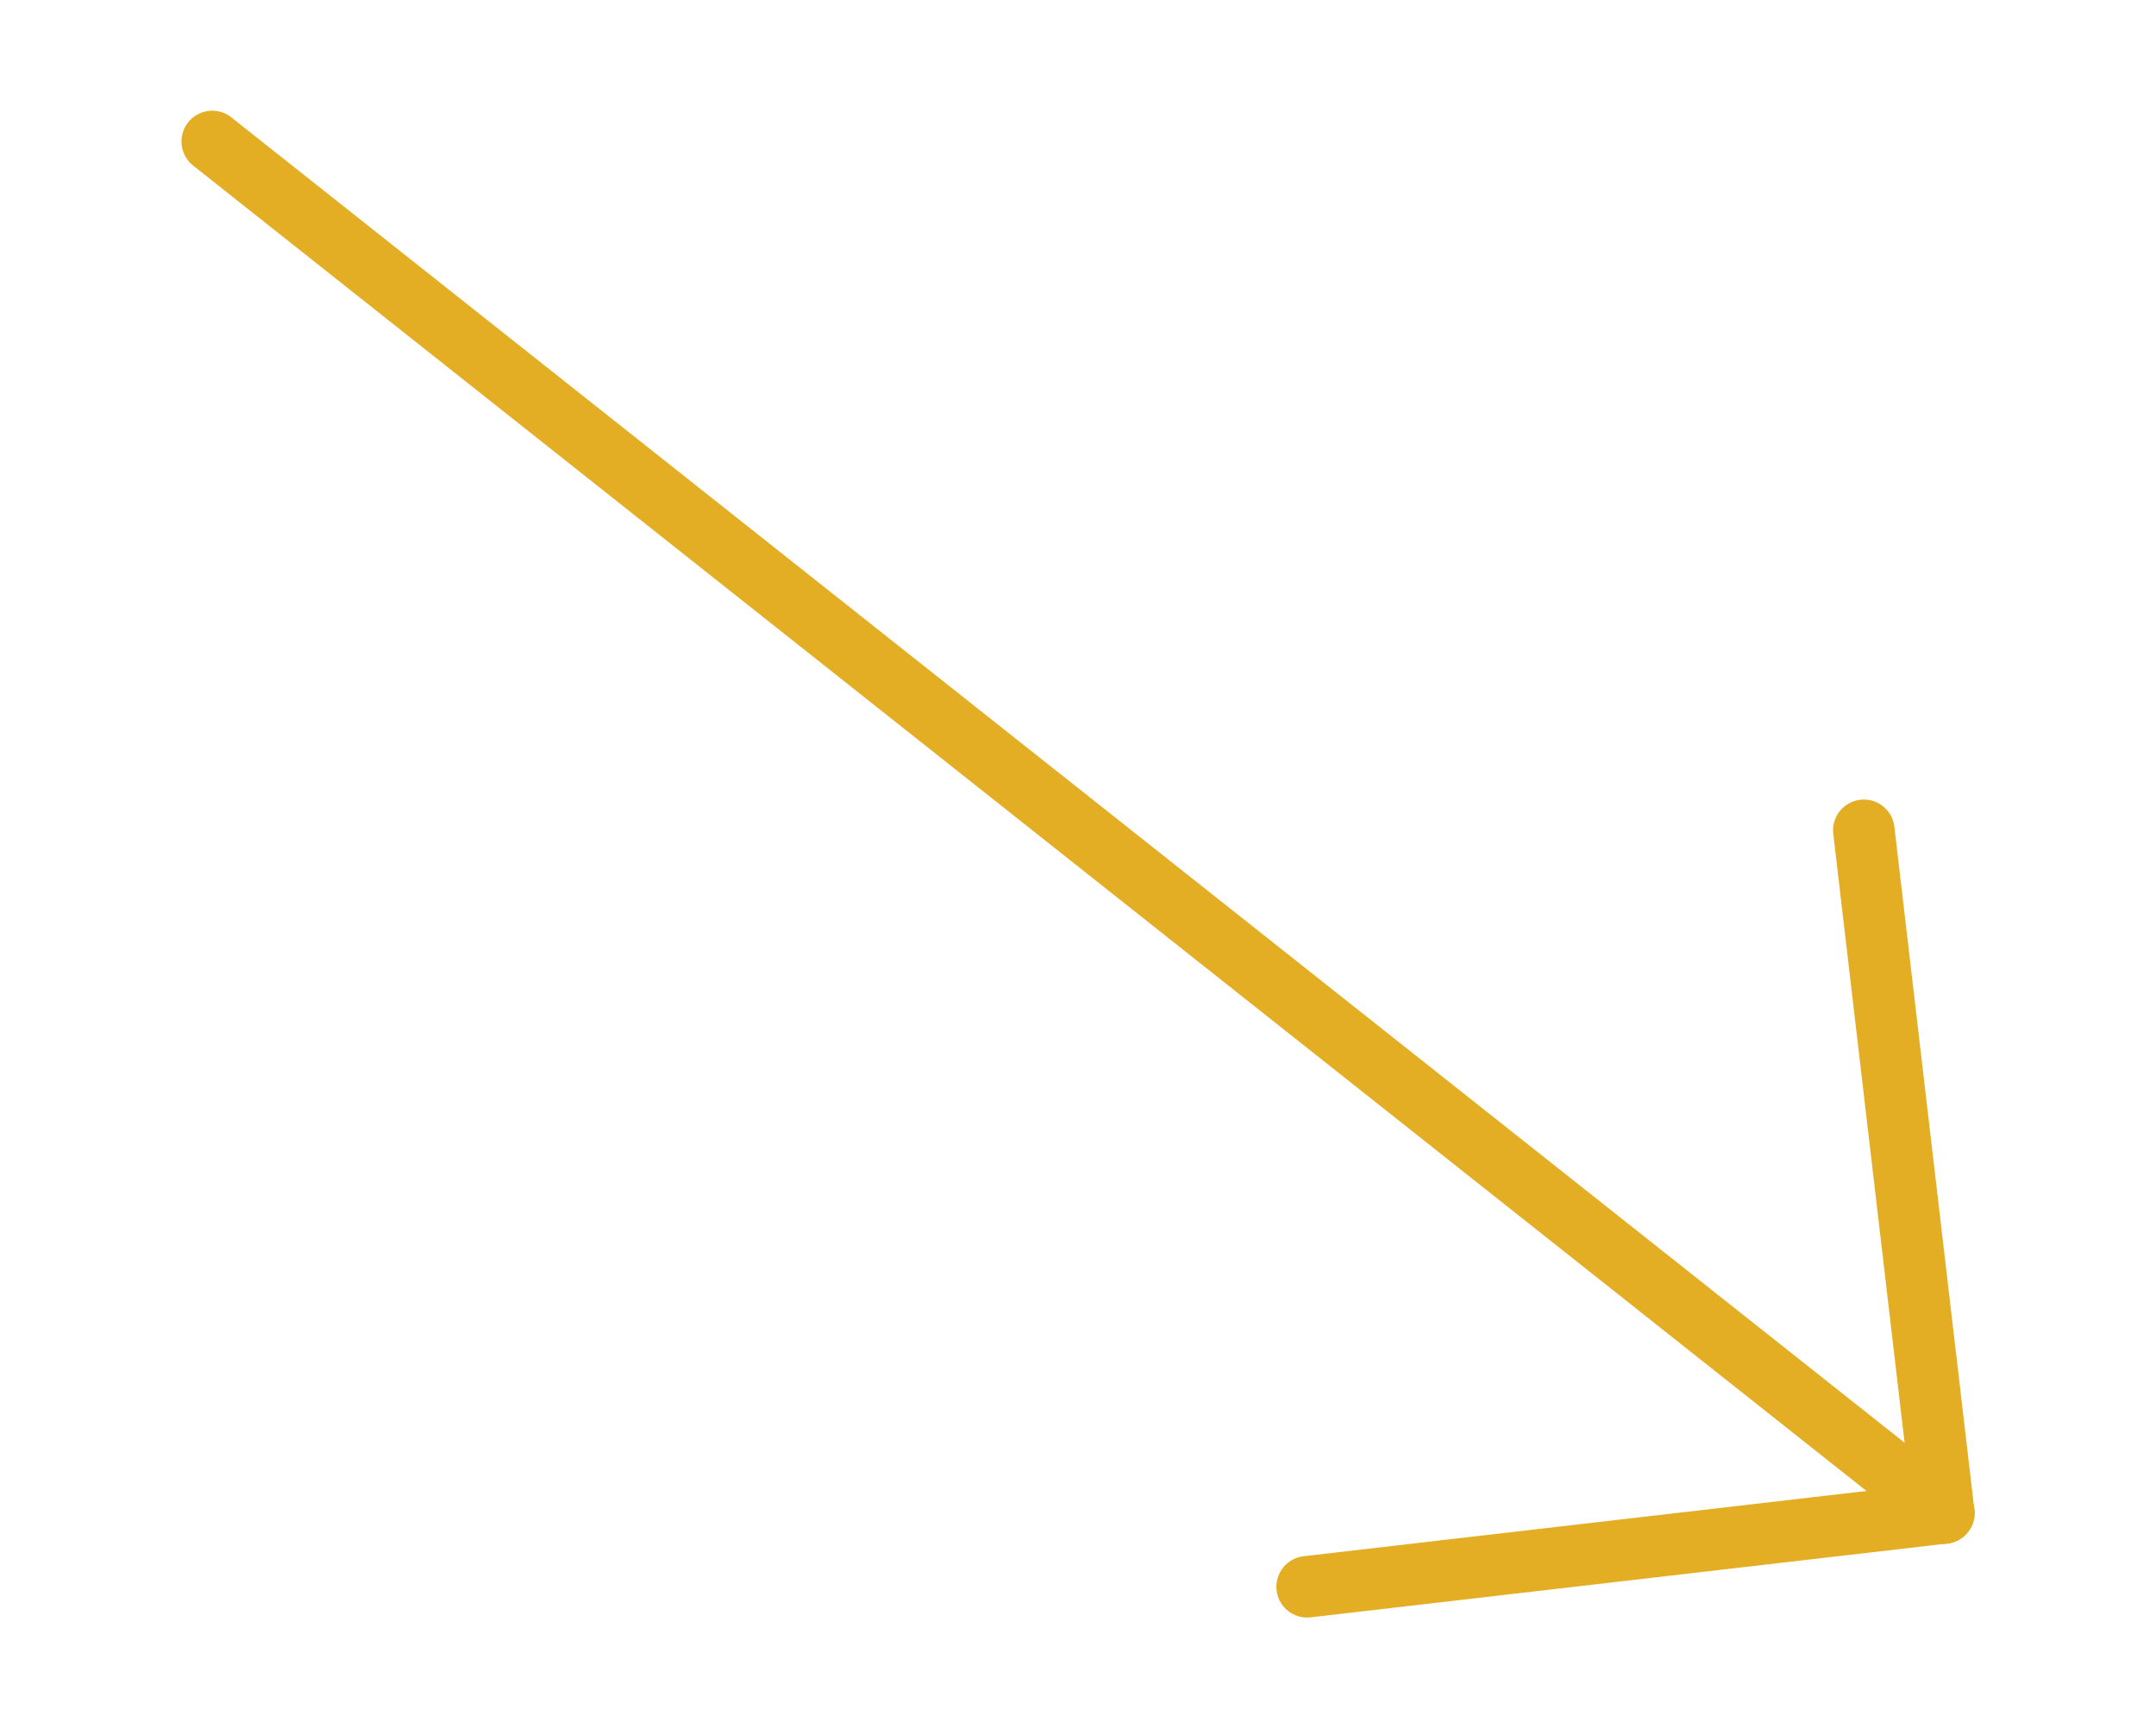 <?xml version="1.0" encoding="utf-8"?>
<!-- Generator: Adobe Illustrator 21.0.2, SVG Export Plug-In . SVG Version: 6.00 Build 0)  -->
<svg version="1.1" id="Layer_1" xmlns="http://www.w3.org/2000/svg" xmlns:xlink="http://www.w3.org/1999/xlink" x="0px" y="0px"
	 viewBox="0 0 70.1 56.2" style="enable-background:new 0 0 70.1 56.2;" xml:space="preserve">
<style type="text/css">
	.st0{fill:none;stroke:#E4AE24;stroke-width:2;stroke-linecap:round;stroke-linejoin:round;stroke-miterlimit:10;}
</style>
<g>
	<g>
		<g>
			<line class="st0" x1="6.9" y1="4.6" x2="63.2" y2="49.2"/>
		</g>
		<g>
			<line class="st0" x1="42.5" y1="51.6" x2="63.2" y2="49.2"/>
			<line class="st0" x1="60.6" y1="27" x2="63.2" y2="49.2"/>
		</g>
	</g>
</g>
</svg>
